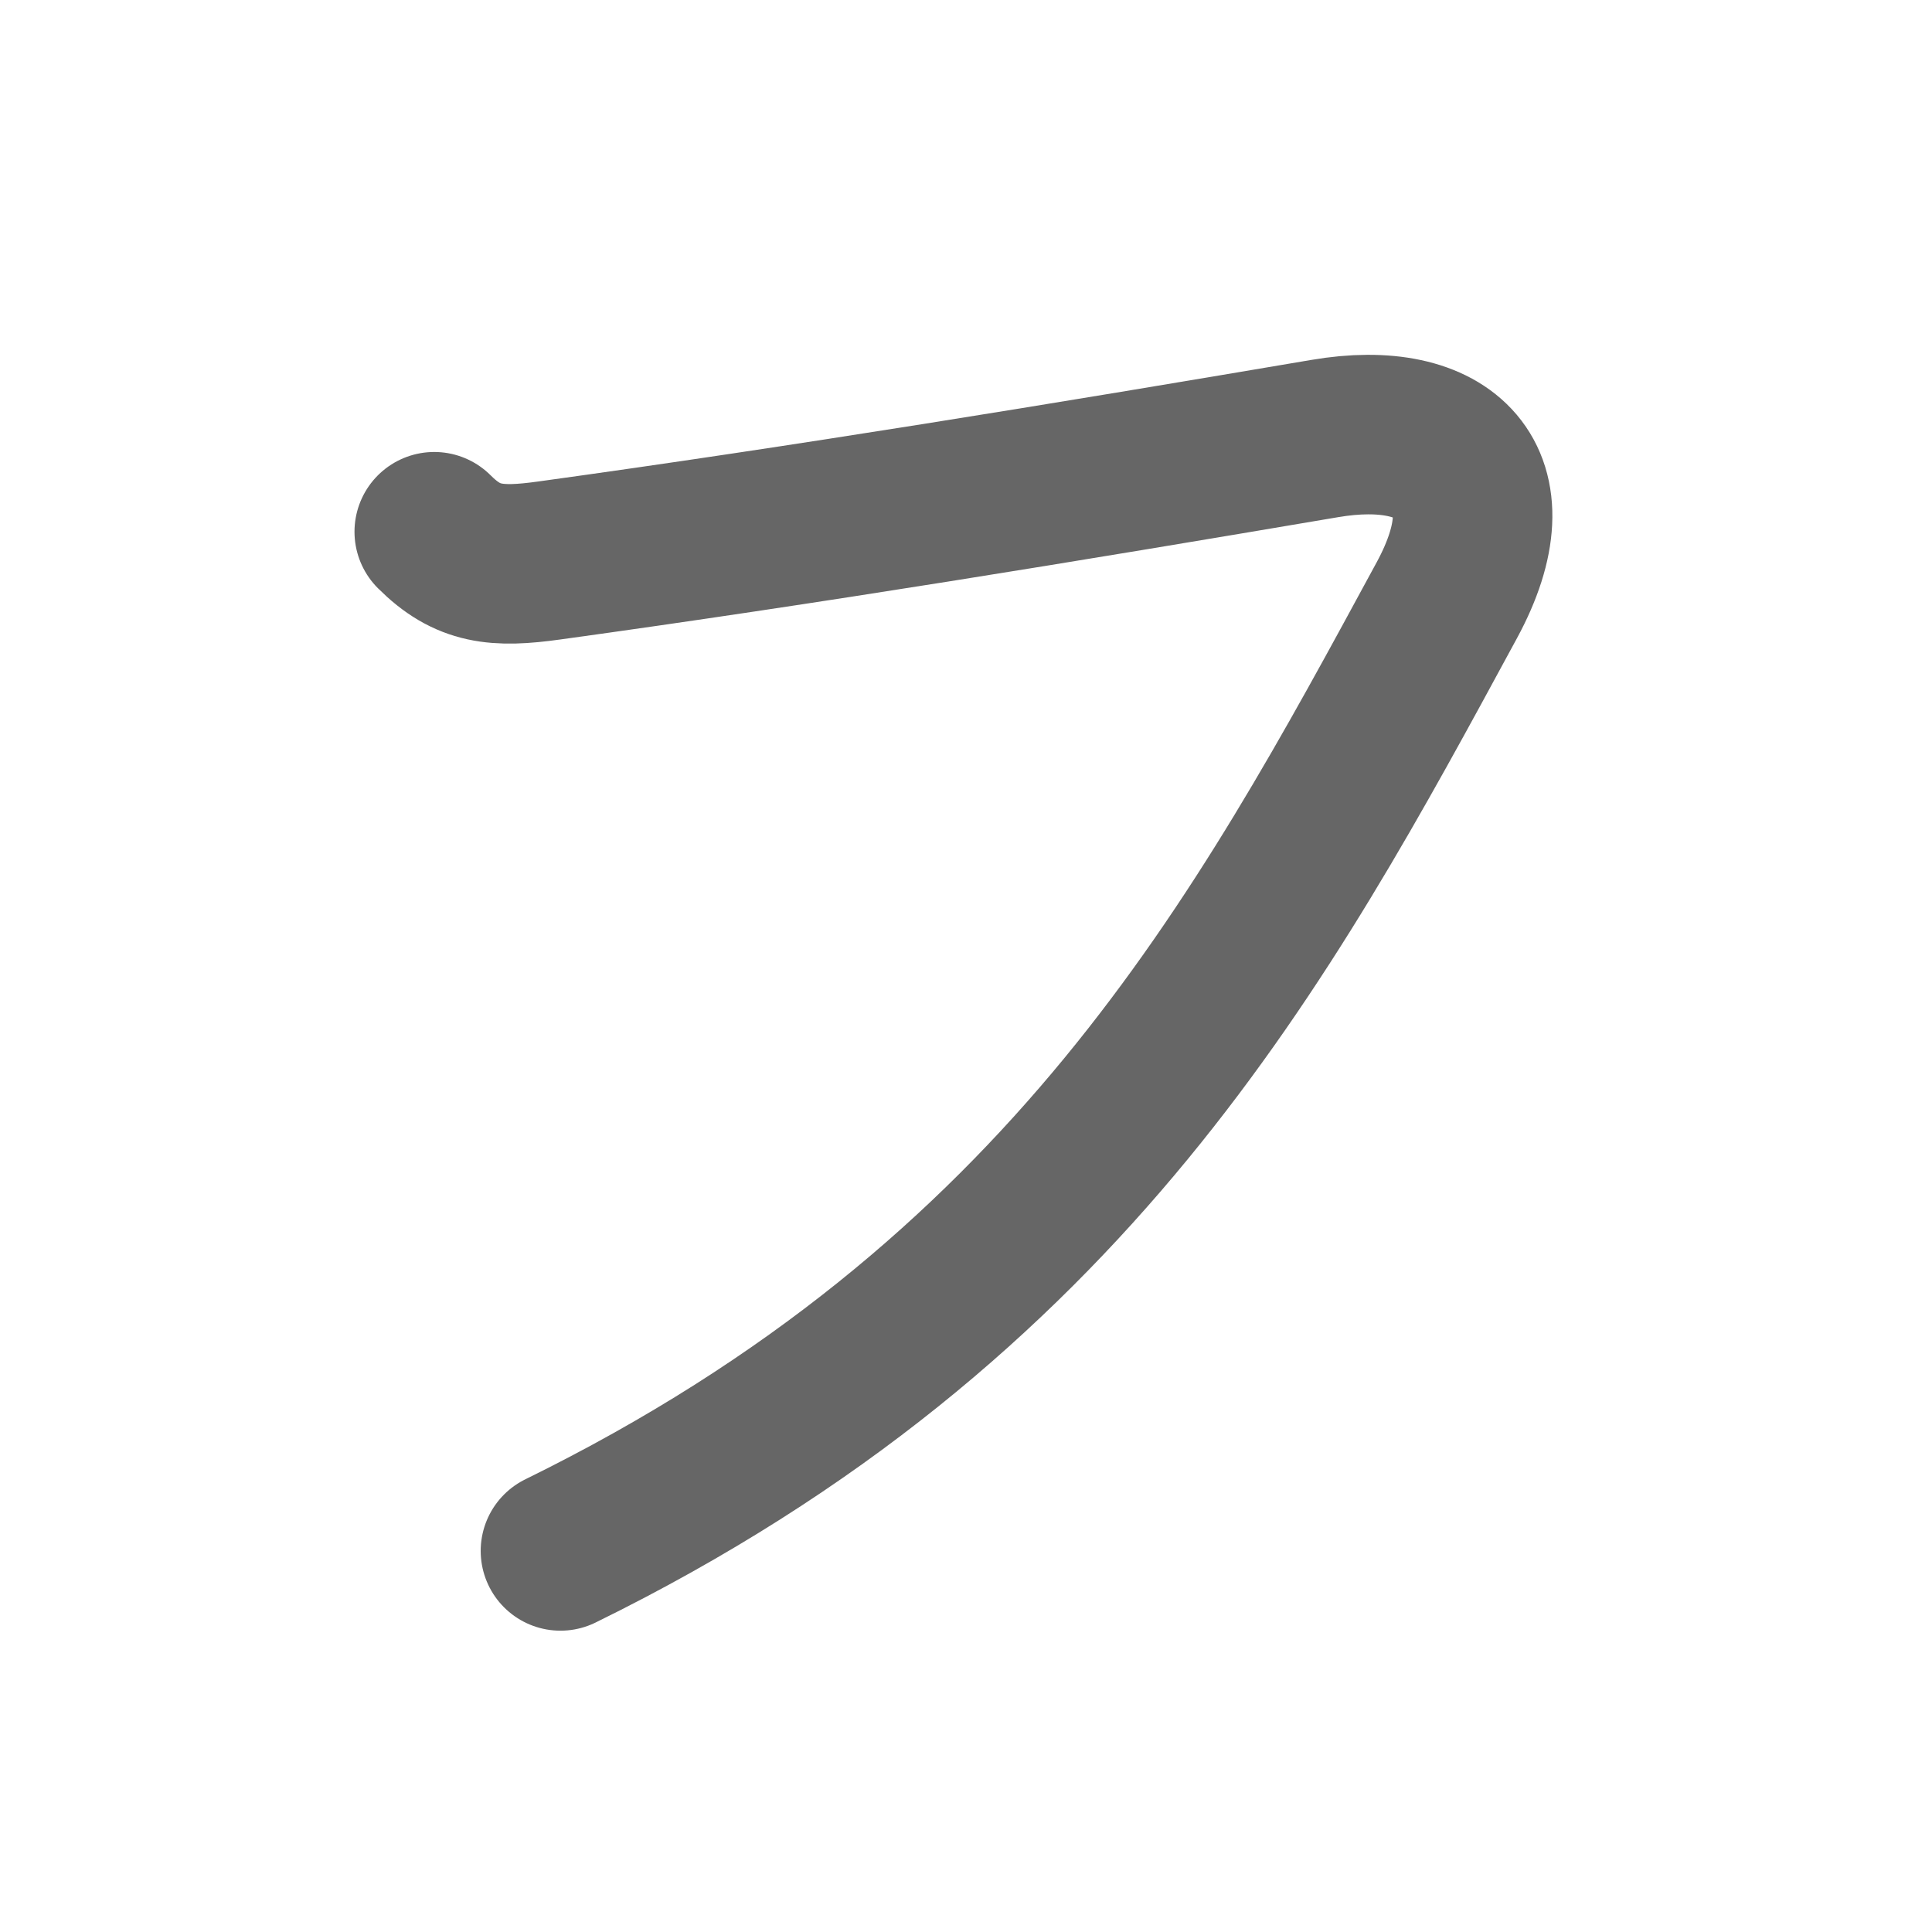 <svg xmlns="http://www.w3.org/2000/svg" width="109" height="109" viewBox="0 0 109 109" id="30d5"><g fill="none" stroke="#666" stroke-width="9" stroke-linecap="round" stroke-linejoin="round"><g><path d="M24.5,30c1.88,1.88,3.5,2.04,6.5,1.62c14.5-2,29-4.38,43.75-6.88c6.82-1.16,10.58,2.29,6.88,9.12c-10.38,19.14-21.25,39.52-50.01,53.64" /></g></g><g fill="none" stroke="#000" stroke-width="5" stroke-linecap="round" stroke-linejoin="round"><g><path d="M24.5,30c1.88,1.88,3.5,2.04,6.5,1.62c14.5-2,29-4.38,43.75-6.88c6.82-1.16,10.58,2.29,6.88,9.12c-10.38,19.14-21.25,39.52-50.01,53.64" stroke-dasharray="142.04" stroke-dashoffset="142.04"><animate id="0" attributeName="stroke-dashoffset" values="142.04;0" dur="1.07s" fill="freeze" begin="0s;30d5.click" /></path></g></g></svg>